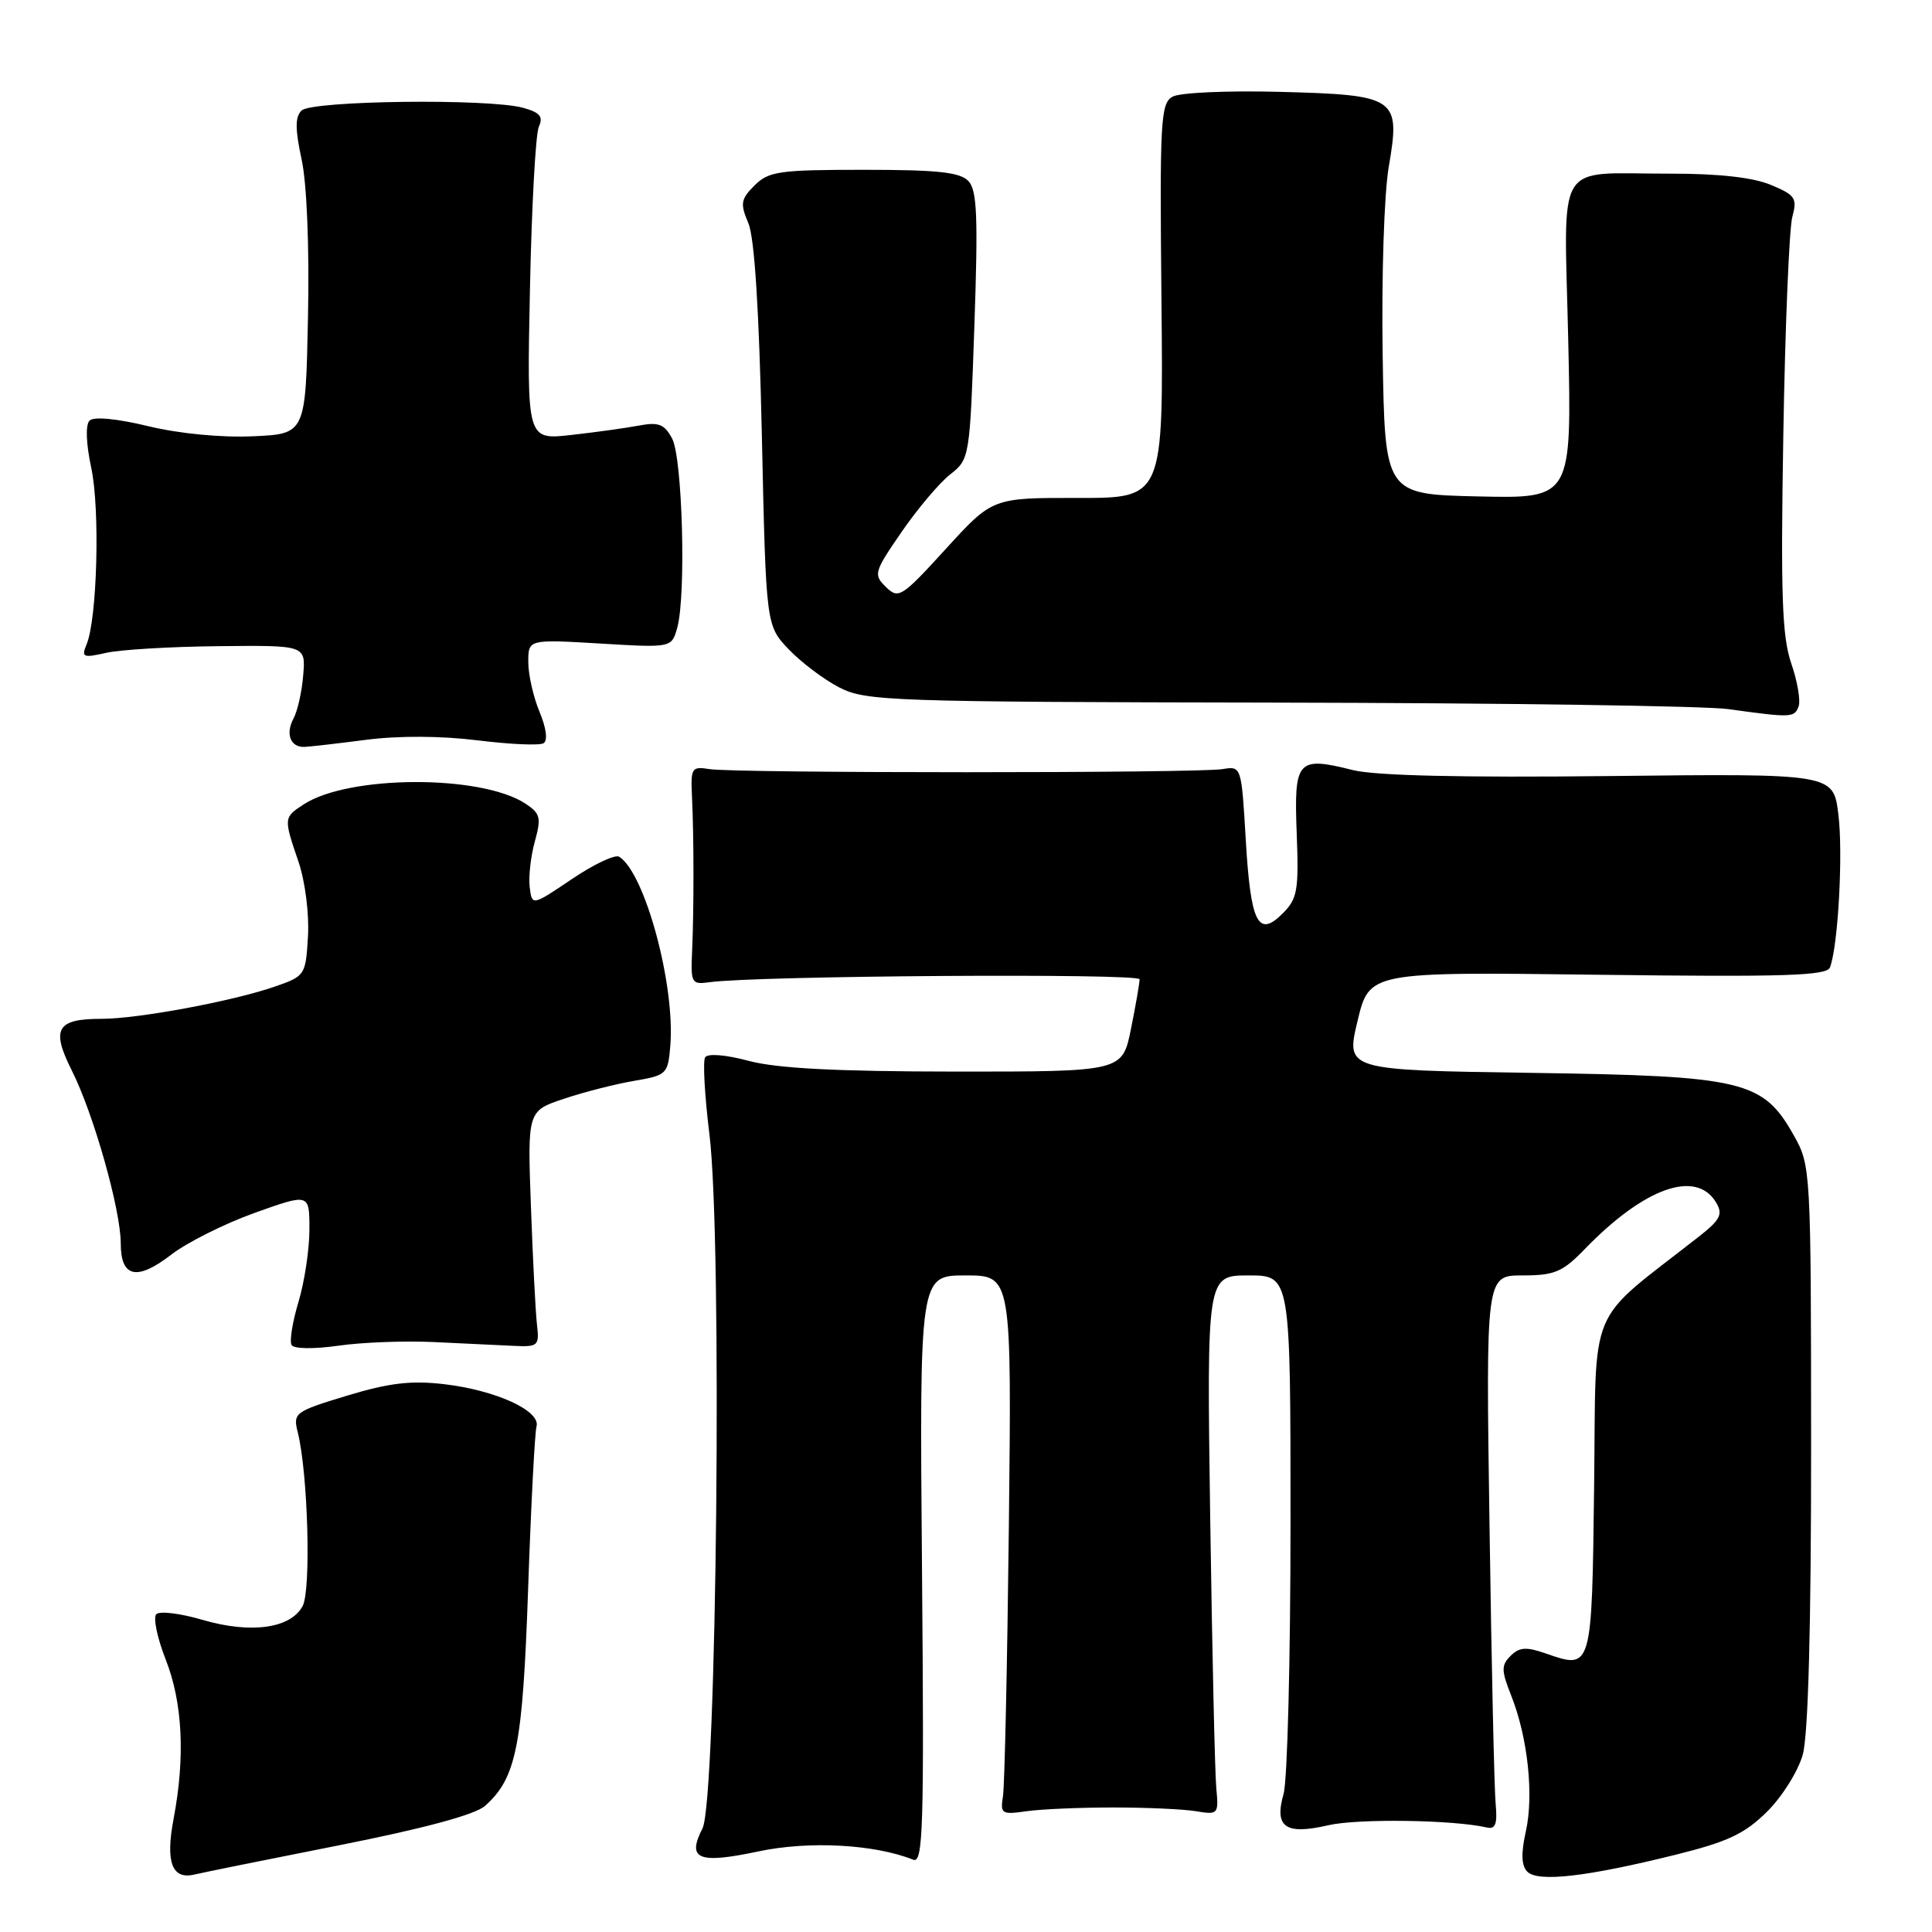 <?xml version="1.0" encoding="UTF-8" standalone="no"?>
<!DOCTYPE svg PUBLIC "-//W3C//DTD SVG 1.1//EN" "http://www.w3.org/Graphics/SVG/1.1/DTD/svg11.dtd" >
<svg xmlns="http://www.w3.org/2000/svg" xmlns:xlink="http://www.w3.org/1999/xlink" version="1.1" viewBox="0 0 256 256">
 <g >
 <path fill="currentColor"
d=" M 44.88 244.52 C 56.23 242.27 62.96 240.45 64.27 239.29 C 68.42 235.59 69.26 231.38 69.98 210.50 C 70.36 199.50 70.86 189.83 71.09 189.02 C 71.67 186.94 65.72 184.22 58.85 183.41 C 54.47 182.90 51.57 183.24 45.99 184.93 C 39.02 187.05 38.81 187.21 39.46 189.81 C 40.81 195.25 41.24 210.68 40.10 212.81 C 38.51 215.79 33.23 216.51 26.84 214.64 C 23.91 213.78 21.16 213.44 20.71 213.89 C 20.27 214.33 20.83 217.03 21.95 219.88 C 24.20 225.59 24.56 232.79 23.00 241.01 C 21.91 246.77 22.79 249.10 25.79 248.38 C 26.73 248.15 35.32 246.41 44.88 244.52 Z  M 222.00 245.77 C 228.93 244.05 231.17 243.00 234.14 240.06 C 236.14 238.08 238.28 234.67 238.88 232.48 C 239.60 229.90 239.99 215.46 239.98 191.50 C 239.97 155.03 239.93 154.44 237.72 150.50 C 233.61 143.17 231.12 142.57 202.91 142.16 C 178.32 141.80 178.32 141.80 179.88 135.29 C 181.44 128.77 181.44 128.77 211.70 129.16 C 236.49 129.47 242.06 129.29 242.48 128.19 C 243.56 125.37 244.24 113.05 243.59 107.88 C 242.92 102.50 242.92 102.50 213.31 102.83 C 193.71 103.05 182.19 102.78 179.26 102.04 C 171.89 100.19 171.45 100.69 171.82 110.41 C 172.11 117.99 171.92 119.08 169.97 121.03 C 166.70 124.30 165.72 122.34 165.07 111.27 C 164.50 101.53 164.49 101.50 162.00 101.91 C 158.74 102.46 97.26 102.46 94.00 101.91 C 91.66 101.53 91.51 101.75 91.69 105.50 C 91.95 110.97 91.95 120.57 91.71 126.00 C 91.51 130.27 91.63 130.48 94.00 130.15 C 100.15 129.28 151.00 128.94 151.00 129.76 C 151.00 130.26 150.49 133.22 149.86 136.33 C 148.72 142.00 148.72 142.00 126.61 141.99 C 110.89 141.98 102.98 141.57 99.25 140.58 C 96.14 139.75 93.77 139.56 93.43 140.11 C 93.12 140.62 93.37 145.19 94.00 150.27 C 95.73 164.19 94.98 238.57 93.08 242.28 C 90.98 246.38 92.53 247.01 100.50 245.32 C 107.18 243.90 115.88 244.37 121.00 246.42 C 122.32 246.95 122.46 242.38 122.17 208.01 C 121.84 169.00 121.84 169.00 127.94 169.00 C 134.05 169.00 134.05 169.00 133.68 202.25 C 133.47 220.54 133.12 236.62 132.90 238.00 C 132.53 240.34 132.72 240.47 136.00 240.00 C 137.93 239.72 143.10 239.50 147.50 239.50 C 151.90 239.50 156.85 239.72 158.50 240.00 C 161.40 240.48 161.49 240.39 161.17 237.00 C 160.98 235.07 160.62 218.99 160.36 201.25 C 159.90 169.00 159.90 169.00 165.45 169.00 C 171.00 169.00 171.00 169.00 171.00 201.76 C 171.00 219.77 170.59 235.95 170.08 237.70 C 168.82 242.13 170.32 243.17 176.03 241.85 C 179.92 240.95 192.60 241.13 197.00 242.15 C 198.16 242.42 198.43 241.70 198.18 239.00 C 198.00 237.07 197.63 220.54 197.37 202.25 C 196.88 169.00 196.88 169.00 201.74 169.00 C 205.99 169.00 207.04 168.56 210.00 165.50 C 217.91 157.34 224.76 154.92 227.40 159.35 C 228.32 160.90 227.96 161.62 225.12 163.85 C 210.08 175.64 211.53 172.20 211.23 196.85 C 210.93 221.32 210.96 221.23 204.82 219.09 C 202.24 218.19 201.32 218.25 200.16 219.41 C 198.91 220.66 198.92 221.34 200.24 224.67 C 202.44 230.20 203.26 237.87 202.18 242.68 C 201.53 245.58 201.59 247.20 202.37 248.00 C 203.76 249.43 210.23 248.69 222.00 245.77 Z  M 57.50 177.83 C 61.35 178.02 66.08 178.24 68.00 178.33 C 71.33 178.49 71.48 178.35 71.15 175.50 C 70.96 173.85 70.60 166.81 70.35 159.85 C 69.89 147.20 69.89 147.20 74.77 145.58 C 77.45 144.68 81.64 143.62 84.08 143.21 C 88.35 142.48 88.51 142.32 88.82 138.55 C 89.48 130.52 85.45 115.63 82.04 113.52 C 81.50 113.19 78.68 114.52 75.78 116.48 C 70.50 120.04 70.50 120.04 70.19 117.57 C 70.02 116.21 70.32 113.49 70.86 111.53 C 71.74 108.34 71.61 107.79 69.60 106.47 C 63.73 102.63 46.21 102.69 40.25 106.58 C 37.57 108.32 37.57 108.38 39.56 114.21 C 40.43 116.78 40.98 121.08 40.81 124.04 C 40.51 129.20 40.42 129.34 36.50 130.70 C 30.94 132.65 18.30 135.00 13.45 135.00 C 7.50 135.00 6.74 136.32 9.52 141.86 C 12.40 147.58 16.00 160.32 16.00 164.76 C 16.00 169.29 18.14 169.76 22.70 166.24 C 24.79 164.63 29.76 162.14 33.75 160.71 C 41.00 158.12 41.00 158.12 41.00 162.90 C 41.00 165.53 40.35 169.86 39.55 172.51 C 38.75 175.17 38.34 177.74 38.64 178.23 C 38.95 178.74 41.63 178.77 44.85 178.31 C 47.96 177.86 53.65 177.65 57.50 177.83 Z  M 48.50 98.03 C 52.83 97.47 58.47 97.50 63.29 98.10 C 67.57 98.63 71.50 98.81 72.03 98.48 C 72.60 98.13 72.39 96.47 71.49 94.32 C 70.67 92.36 70.00 89.39 70.00 87.73 C 70.00 84.71 70.00 84.71 79.50 85.27 C 89.00 85.84 89.00 85.84 89.74 83.17 C 90.93 78.89 90.43 60.68 89.06 58.11 C 88.04 56.20 87.27 55.90 84.66 56.39 C 82.92 56.72 78.87 57.28 75.66 57.64 C 69.81 58.29 69.81 58.29 70.22 38.40 C 70.44 27.45 70.97 17.73 71.40 16.79 C 72.01 15.46 71.55 14.91 69.34 14.29 C 64.83 13.03 41.28 13.32 39.95 14.65 C 39.09 15.51 39.10 17.12 39.97 21.15 C 40.66 24.34 41.00 32.74 40.81 42.00 C 40.50 57.50 40.50 57.50 33.50 57.81 C 29.33 58.00 23.72 57.46 19.64 56.47 C 15.47 55.46 12.42 55.18 11.87 55.73 C 11.31 56.29 11.40 58.74 12.09 61.99 C 13.27 67.47 12.88 82.03 11.47 85.39 C 10.76 87.10 11.00 87.20 14.09 86.50 C 15.97 86.08 22.68 85.68 29.00 85.62 C 40.50 85.50 40.50 85.50 40.18 89.44 C 40.01 91.61 39.43 94.21 38.89 95.21 C 37.80 97.24 38.48 99.02 40.31 98.97 C 40.96 98.95 44.65 98.53 48.50 98.03 Z  M 238.32 93.62 C 238.61 92.86 238.17 90.28 237.35 87.90 C 236.13 84.33 235.94 78.88 236.30 57.53 C 236.54 43.21 237.08 30.26 237.49 28.75 C 238.16 26.26 237.89 25.85 234.65 24.50 C 232.28 23.51 227.74 23.00 221.28 23.01 C 205.80 23.04 207.26 20.64 207.80 45.10 C 208.27 66.06 208.27 66.06 195.88 65.78 C 183.50 65.50 183.50 65.50 183.21 47.00 C 183.05 36.64 183.40 25.68 184.02 22.09 C 185.59 12.91 185.11 12.58 169.52 12.17 C 162.65 11.99 156.33 12.27 155.37 12.81 C 153.78 13.70 153.66 15.98 153.90 39.89 C 154.16 66.00 154.16 66.00 142.83 65.98 C 131.50 65.96 131.50 65.96 125.33 72.73 C 119.46 79.16 119.06 79.41 117.39 77.78 C 115.71 76.14 115.81 75.79 119.47 70.48 C 121.58 67.41 124.48 63.98 125.91 62.86 C 128.48 60.84 128.51 60.66 129.11 43.16 C 129.61 28.77 129.47 25.22 128.33 24.00 C 127.23 22.82 124.26 22.50 114.49 22.50 C 103.25 22.50 101.86 22.70 99.98 24.57 C 98.15 26.40 98.06 26.98 99.16 29.57 C 99.98 31.51 100.58 41.03 100.95 57.69 C 101.50 82.87 101.50 82.87 104.50 86.03 C 106.15 87.76 109.17 90.04 111.21 91.09 C 114.72 92.90 117.86 93.01 169.21 93.10 C 199.07 93.15 225.97 93.54 229.00 93.96 C 237.37 95.12 237.75 95.10 238.32 93.62 Z "/>
</g>
</svg>